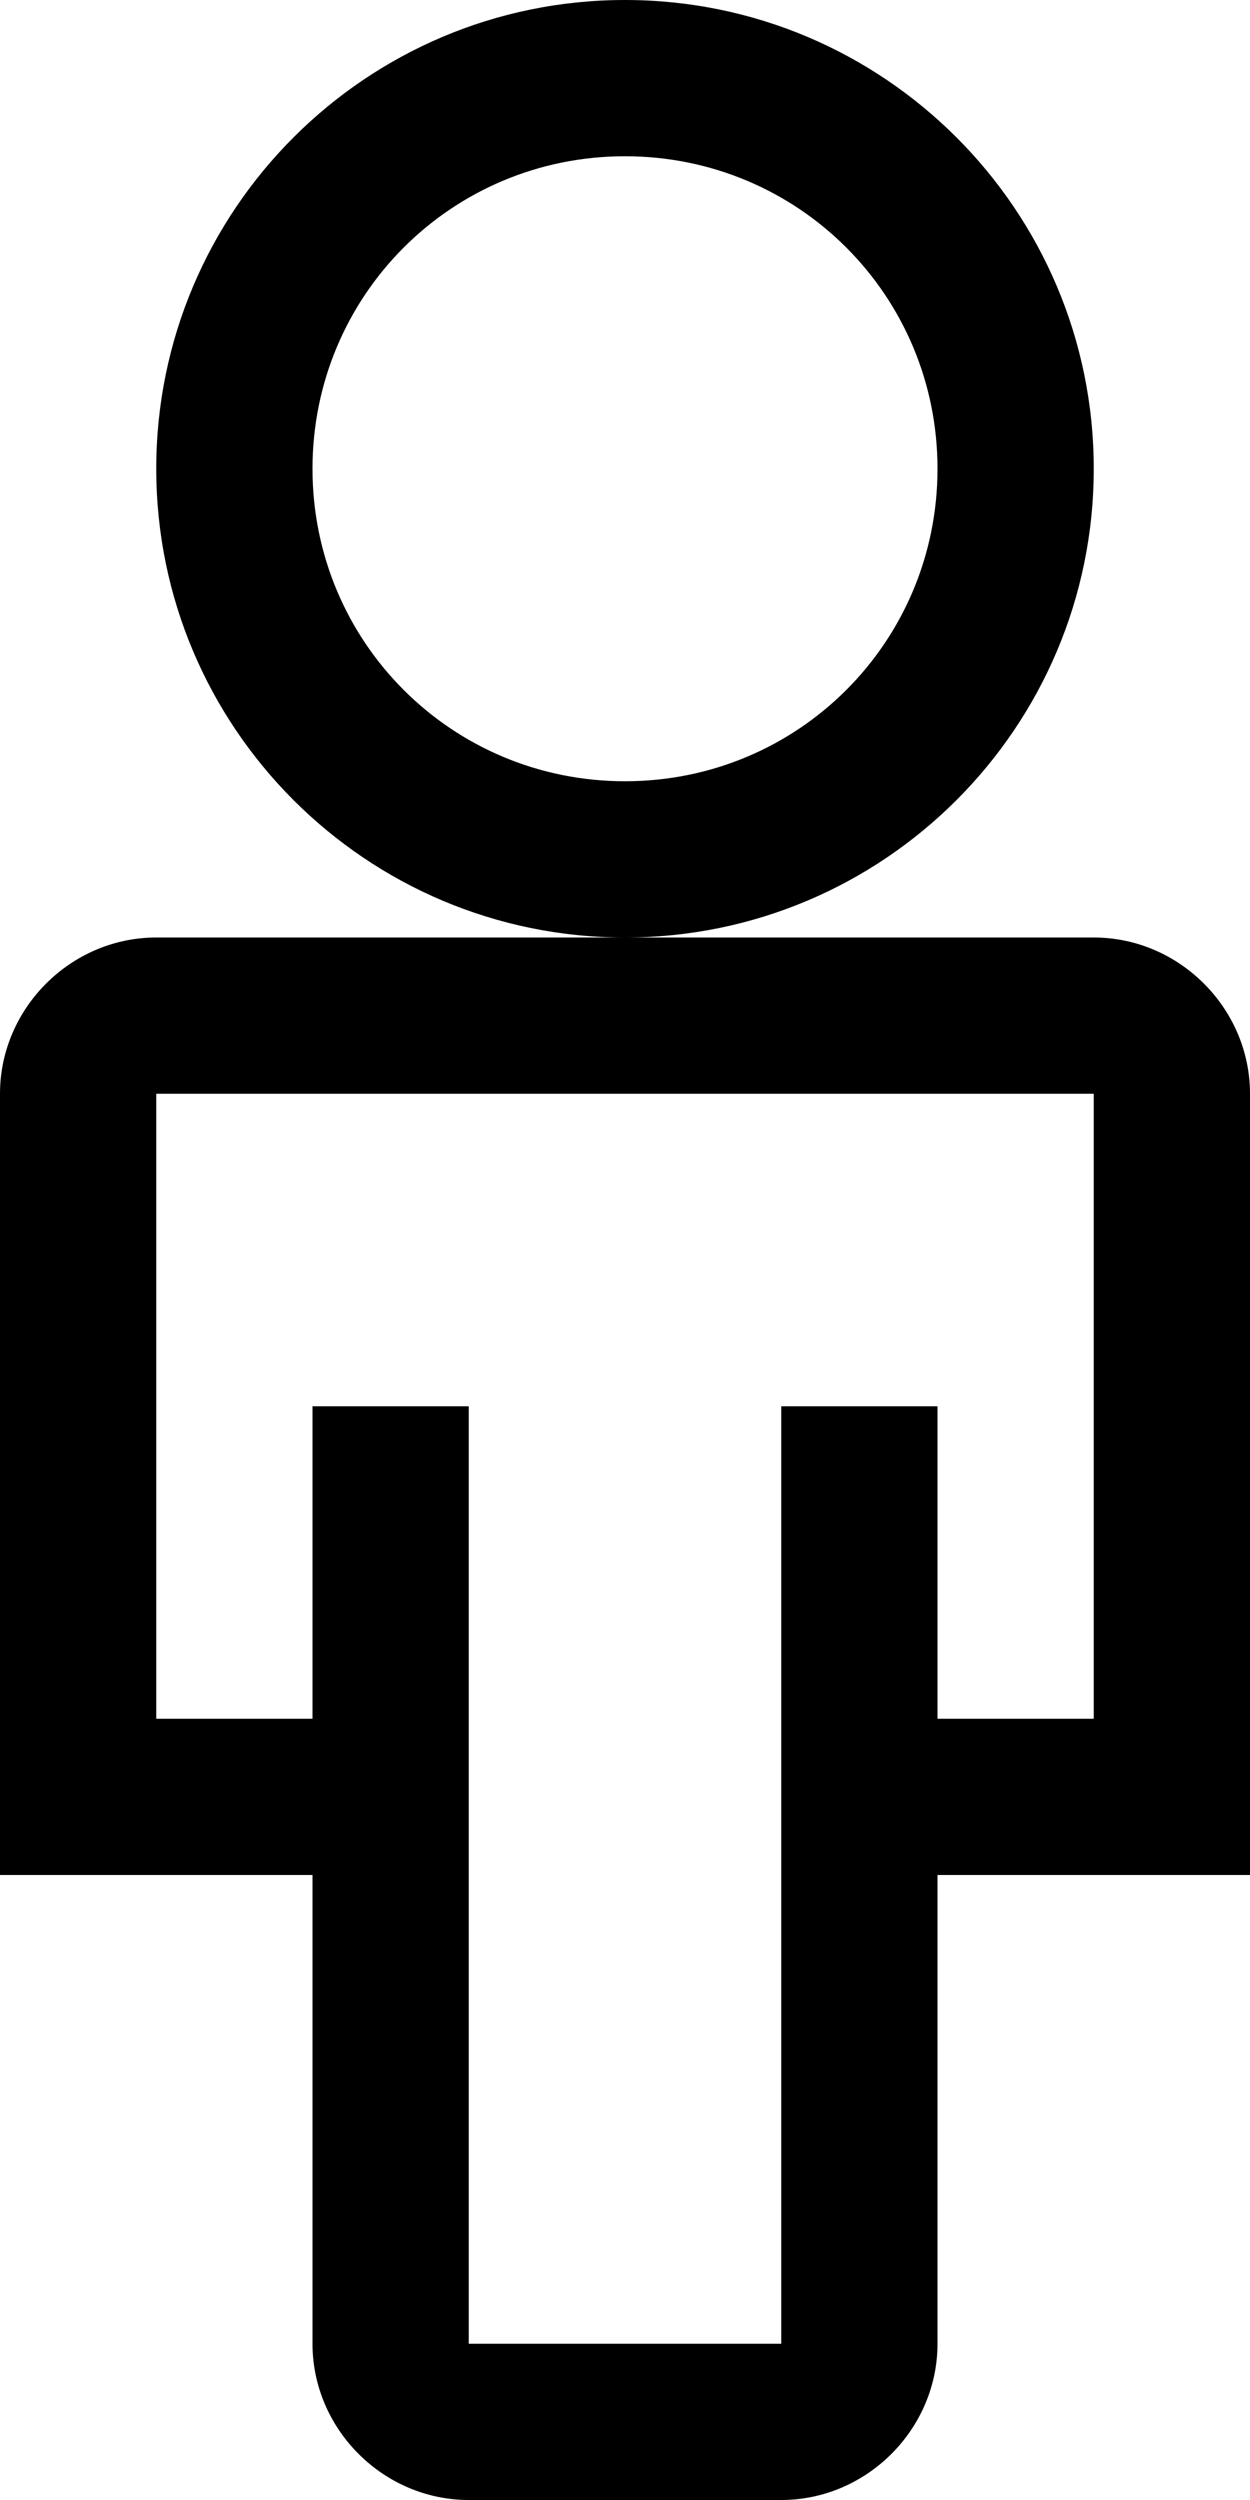 <svg viewBox="0 0 512 1024.032" xmlns="http://www.w3.org/2000/svg"><path d="m448 384.001h-384c-35 0-64 29-64 64v320h128v192c0 35 29 64 64 64h128c35 0 64-29 64-64v-192h128v-320c0-35-29-64-64-64z m0 320h-64v-128h-64v384h-128v-384h-64v128h-64v-256h384v256z m0-512c0-106-86-192-192-192s-192 86-192 192 86 192 192 192 192-86 192-192z m-192 128c-71 0-128-57-128-128s57-128 128-128 128 57 128 128-57 128-128 128z"/></svg>